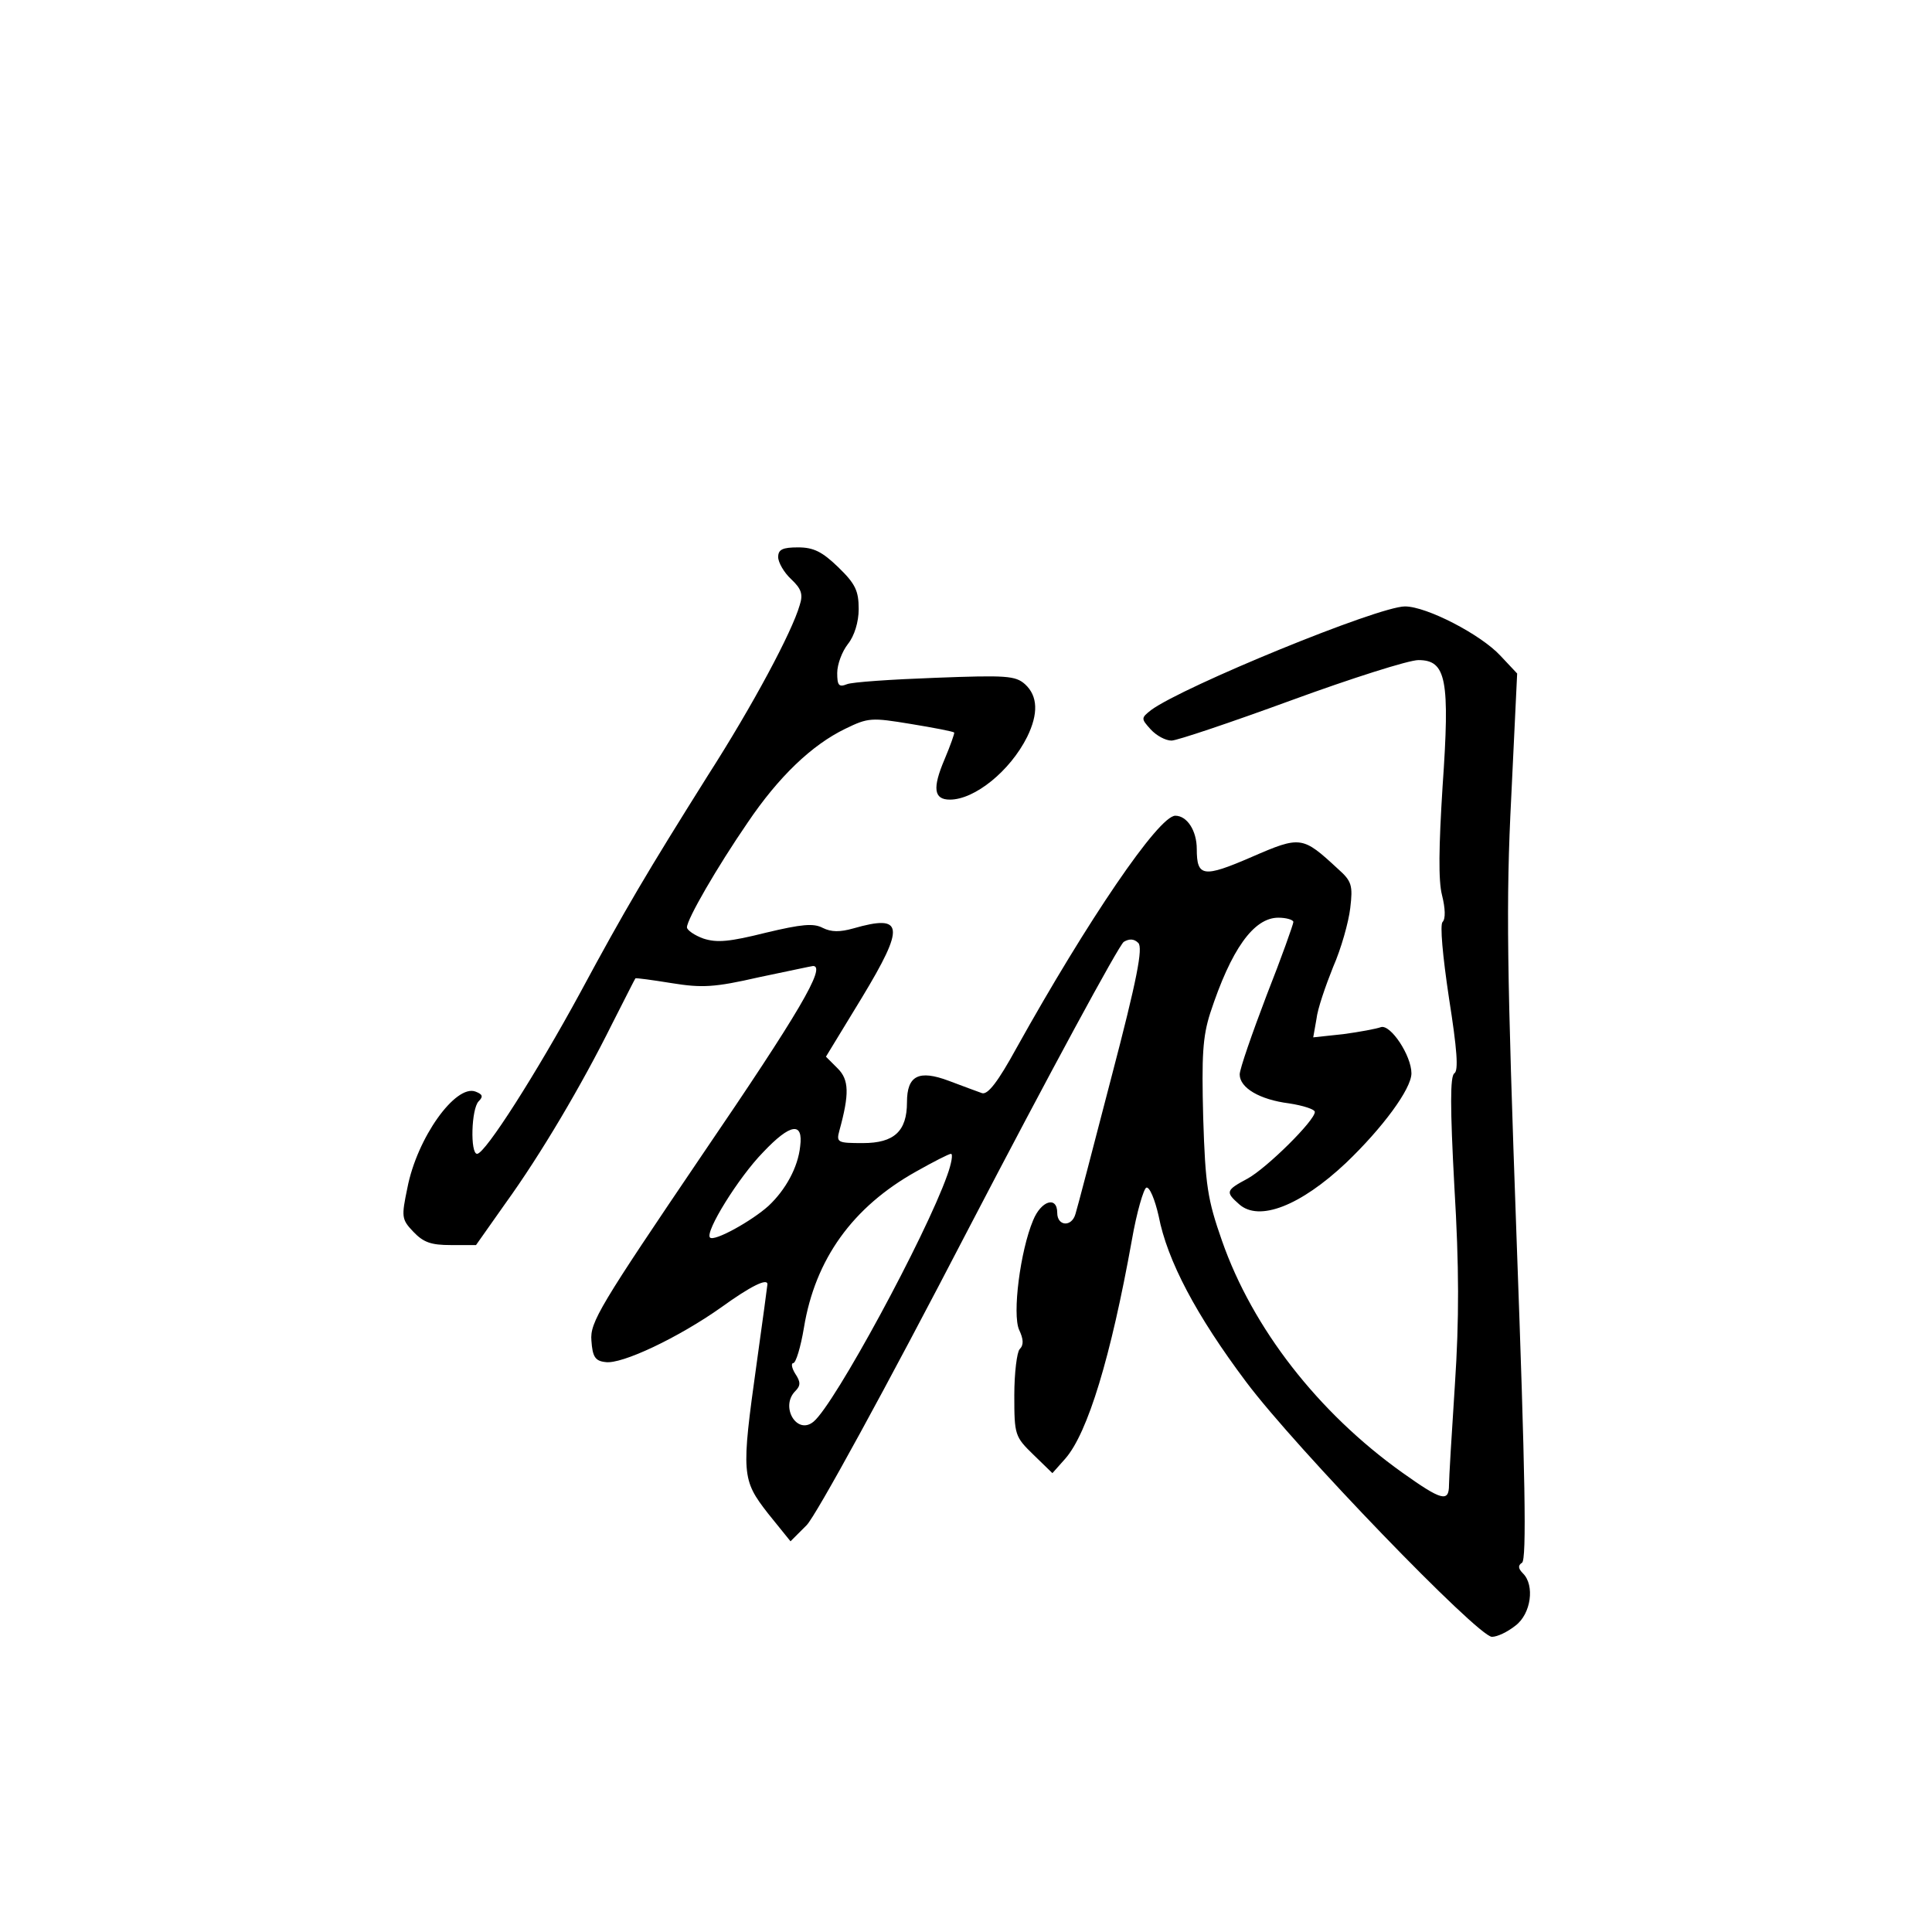 <?xml version="1.0" standalone="no"?>
<!DOCTYPE svg PUBLIC "-//W3C//DTD SVG 20010904//EN"
 "http://www.w3.org/TR/2001/REC-SVG-20010904/DTD/svg10.dtd">
<svg version="1.0" xmlns="http://www.w3.org/2000/svg"
 width="360pt" height="360pt" viewBox="0 0 360 360"
 preserveAspectRatio="xMidYMid meet">
<g transform="translate(0,360) scale(0.1,-0.1)"
fill="#000000" stroke="none">
<path d="M1450 2562 c0 -10 11 -29 24 -41 19 -18 23 -28 16 -49 -14 -49 -87
-186 -171 -317 -113 -180 -154 -249 -238 -405 -81 -149 -177 -300 -192 -300
-13 0 -11 84 3 98 9 9 7 13 -6 18 -37 14 -109 -86 -127 -180 -11 -53 -11 -58
11 -81 19 -20 33 -25 70 -25 l47 0 55 78 c65 90 142 220 199 335 23 45 42 83
43 84 1 1 31 -3 68 -9 56 -9 79 -8 162 11 53 11 99 21 101 21 25 0 -26 -87
-206 -351 -191 -282 -210 -313 -207 -347 2 -30 7 -38 26 -40 30 -5 137 46 216
102 54 39 86 55 86 43 0 -2 -9 -68 -20 -147 -29 -207 -28 -217 21 -280 l42
-52 30 30 c17 17 148 256 302 553 150 288 280 528 289 534 10 6 19 6 27 -2 9
-9 -2 -67 -50 -250 -34 -131 -64 -246 -67 -255 -7 -25 -34 -23 -34 2 0 32 -30
23 -45 -14 -24 -57 -39 -175 -26 -204 8 -17 9 -28 1 -36 -5 -5 -10 -44 -10
-86 0 -74 1 -77 36 -111 l35 -34 24 27 c42 48 85 190 124 407 9 52 22 96 27
98 6 2 16 -22 23 -53 16 -83 70 -185 163 -309 92 -123 432 -475 458 -475 10 0
29 9 44 21 29 22 36 75 14 97 -9 9 -10 15 -2 20 9 5 6 165 -10 602 -18 503
-20 630 -10 825 l11 230 -31 33 c-37 40 -138 92 -178 92 -50 0 -413 -149 -473
-193 -19 -15 -19 -16 -1 -36 11 -12 28 -21 39 -21 10 0 111 34 223 75 112 41
219 75 237 75 52 0 59 -36 45 -236 -7 -112 -8 -175 -1 -202 6 -24 7 -44 1 -50
-5 -5 0 -62 12 -142 15 -95 18 -135 10 -140 -8 -5 -8 -63 0 -211 9 -150 9
-248 1 -369 -6 -91 -11 -175 -11 -187 0 -33 -14 -29 -87 23 -157 112 -279 269
-336 432 -27 77 -31 103 -35 229 -3 116 -1 151 13 195 39 119 81 178 127 178
15 0 28 -4 28 -8 0 -4 -22 -66 -50 -137 -27 -71 -50 -137 -50 -147 0 -25 37
-47 92 -54 26 -4 48 -11 48 -16 0 -16 -89 -104 -125 -124 -41 -22 -42 -25 -16
-48 37 -33 114 -3 199 77 68 65 122 138 122 167 0 33 -39 92 -57 86 -8 -3 -40
-9 -70 -13 l-56 -6 6 34 c2 19 17 62 31 97 15 34 29 84 32 110 5 42 3 50 -23
73 -66 61 -69 62 -161 22 -90 -39 -102 -37 -102 15 0 34 -18 62 -40 62 -31 0
-164 -196 -296 -433 -34 -62 -53 -87 -64 -84 -8 3 -36 13 -62 23 -56 21 -78
10 -78 -40 0 -54 -24 -76 -82 -76 -47 0 -50 1 -44 23 19 69 18 95 -3 116 l-22
22 67 110 c81 134 78 156 -16 129 -25 -7 -41 -7 -57 1 -17 9 -39 7 -106 -9
-68 -17 -91 -19 -116 -11 -17 6 -31 16 -31 21 0 15 56 112 113 195 58 86 120
145 182 175 43 21 49 21 122 9 43 -7 79 -14 81 -16 1 -1 -7 -24 -18 -50 -23
-54 -20 -75 10 -75 46 0 112 53 144 117 21 43 20 76 -4 98 -18 16 -35 17 -167
12 -82 -3 -156 -8 -165 -12 -15 -6 -18 -2 -18 21 0 16 9 40 20 54 12 15 20 41
20 65 0 34 -6 47 -38 78 -30 29 -46 37 -75 37 -29 0 -37 -4 -37 -18z m41
-1098 c-4 -39 -27 -81 -59 -111 -31 -28 -101 -67 -109 -59 -10 10 53 112 99
159 51 54 75 57 69 11z m274 -54 c-40 -113 -210 -427 -249 -459 -31 -26 -63
28 -34 57 10 10 10 17 0 32 -7 11 -8 20 -4 20 5 0 14 30 20 66 21 128 91 225
209 291 32 18 61 33 65 33 4 0 1 -18 -7 -40z"/>
</g>
</svg>
